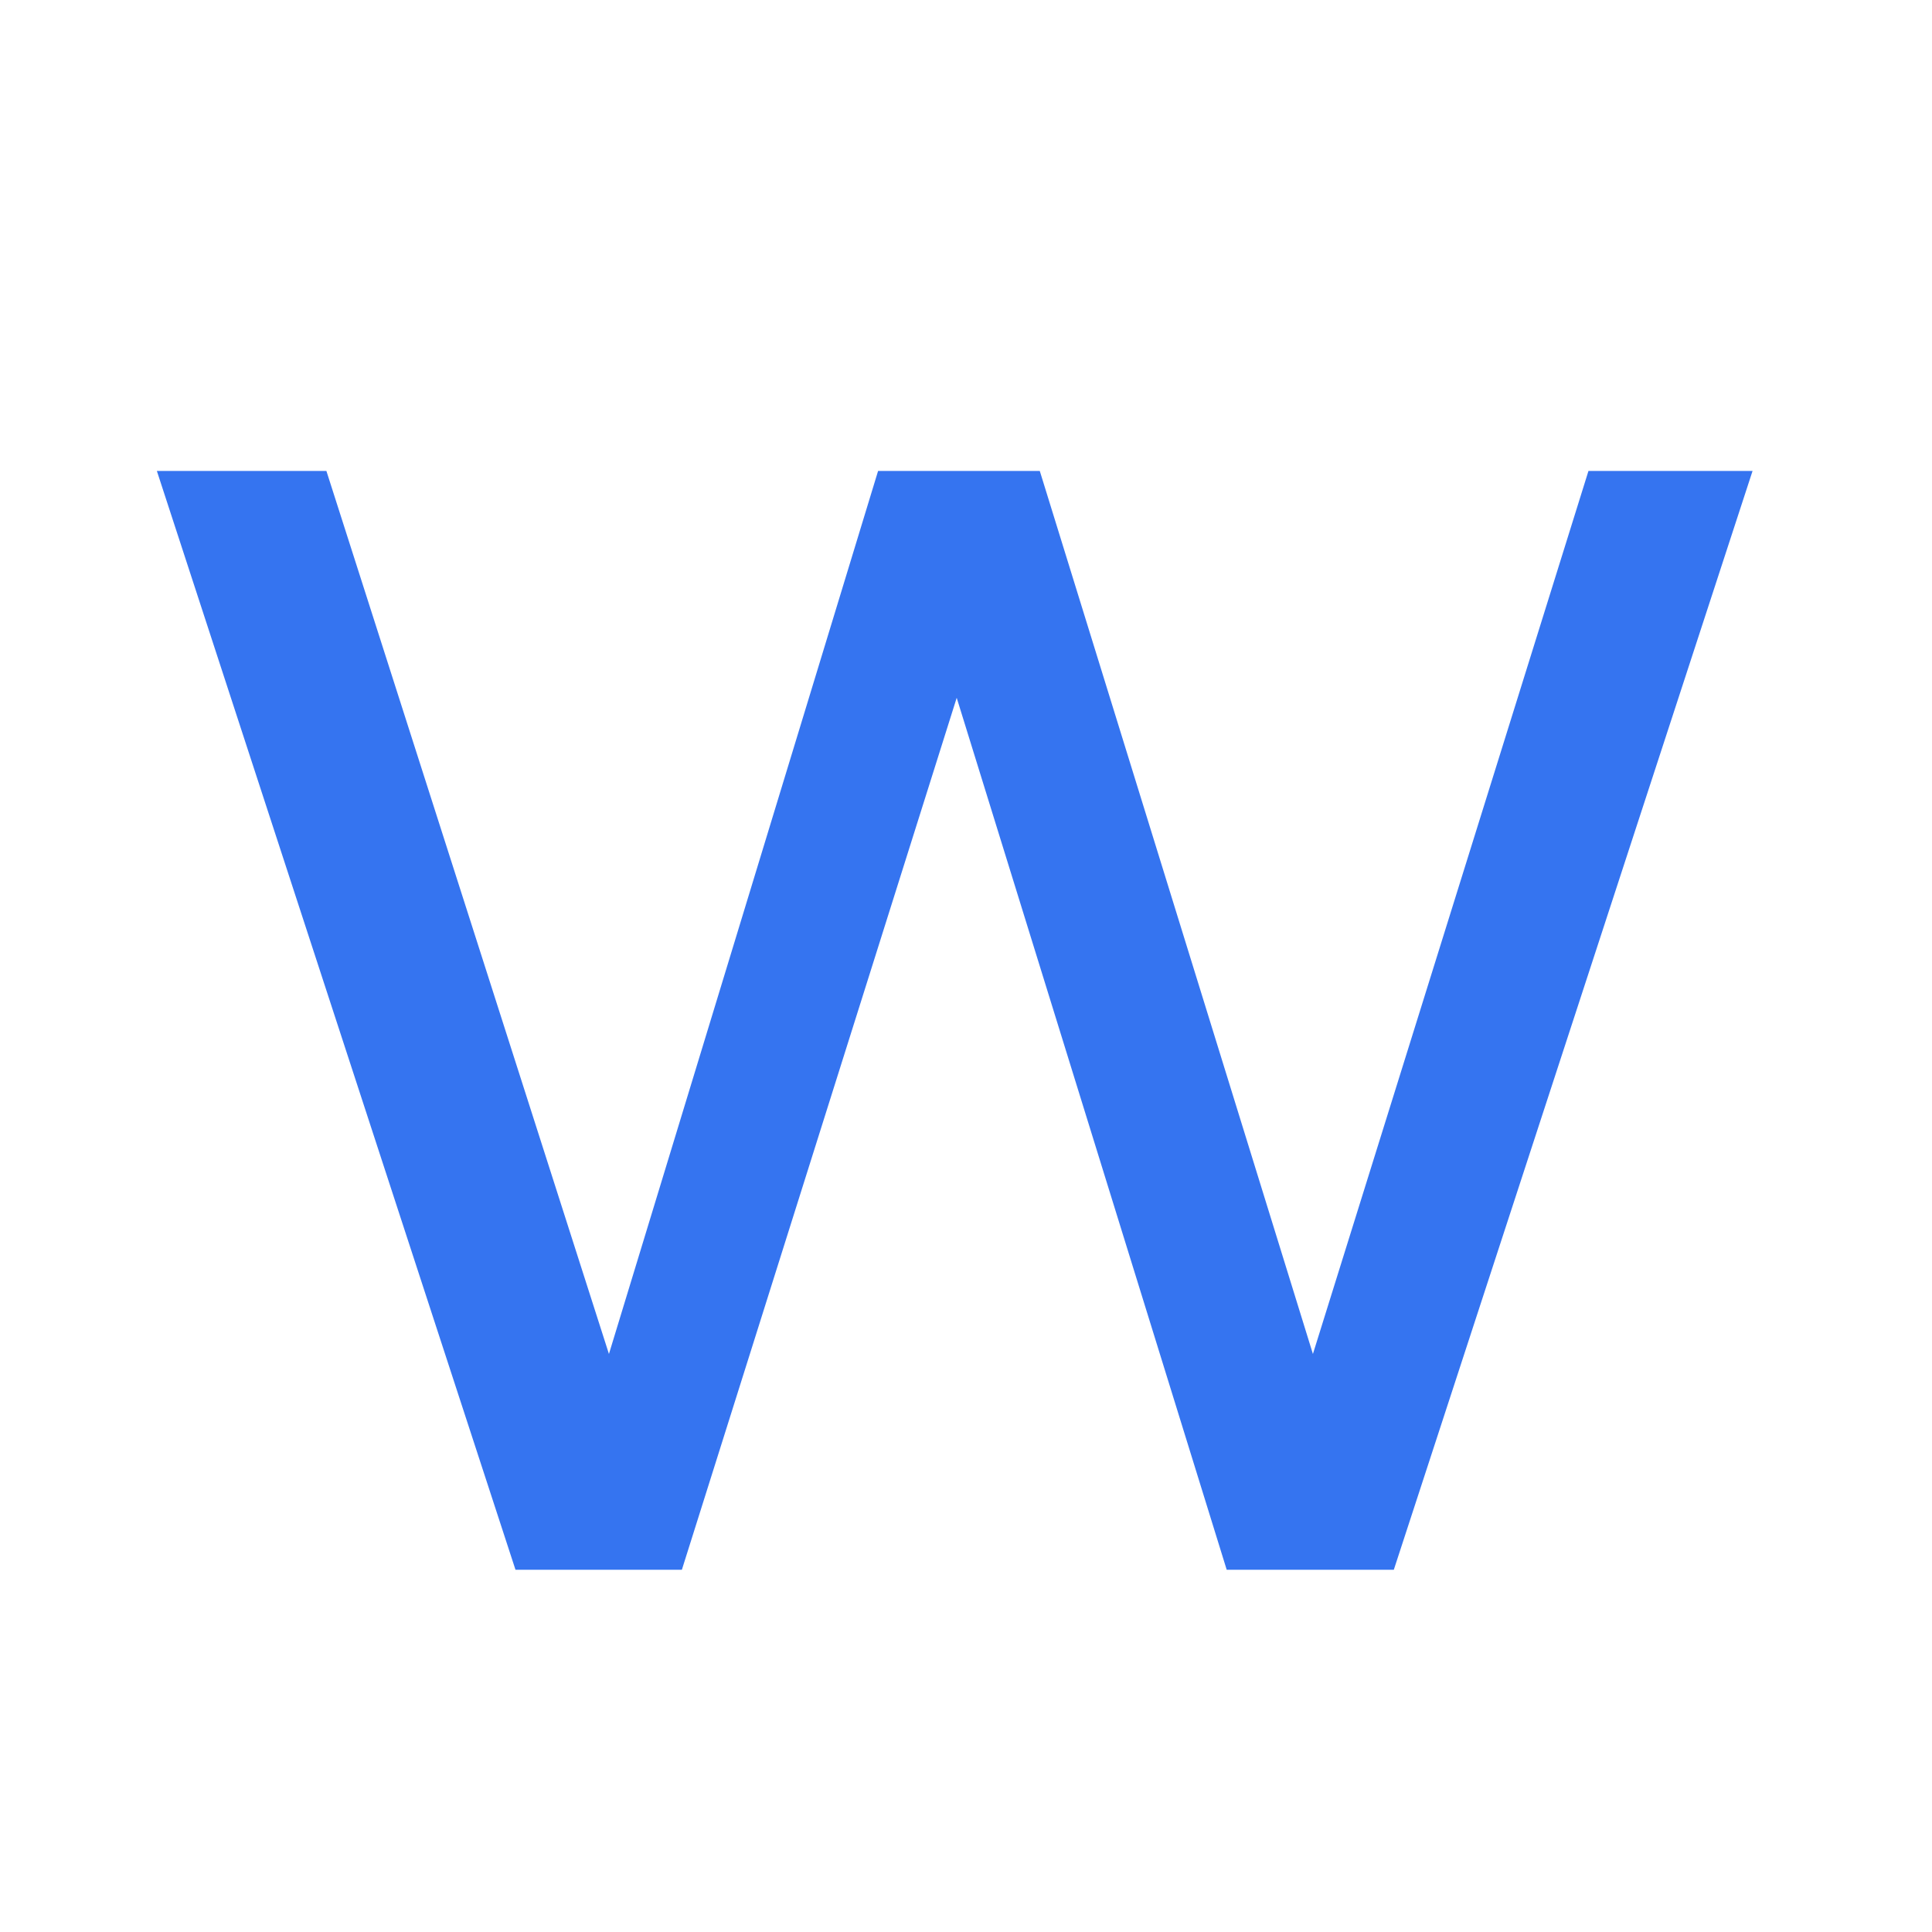 <!-- Copyright 2000-2022 JetBrains s.r.o. and contributors. Use of this source code is governed by the Apache 2.0 license. -->
<svg width="16" height="16" viewBox="0 0 16 16" fill="none" xmlns="http://www.w3.org/2000/svg">
<path d="M4.269 13L1.299 3.9H2.703L5.043 11.213L7.272 3.9H8.611L10.873 11.213L13.155 3.9H14.514L11.543 13H10.159L7.923 5.779L5.647 13H4.269Z" fill="#3574F0"/>
</svg>
